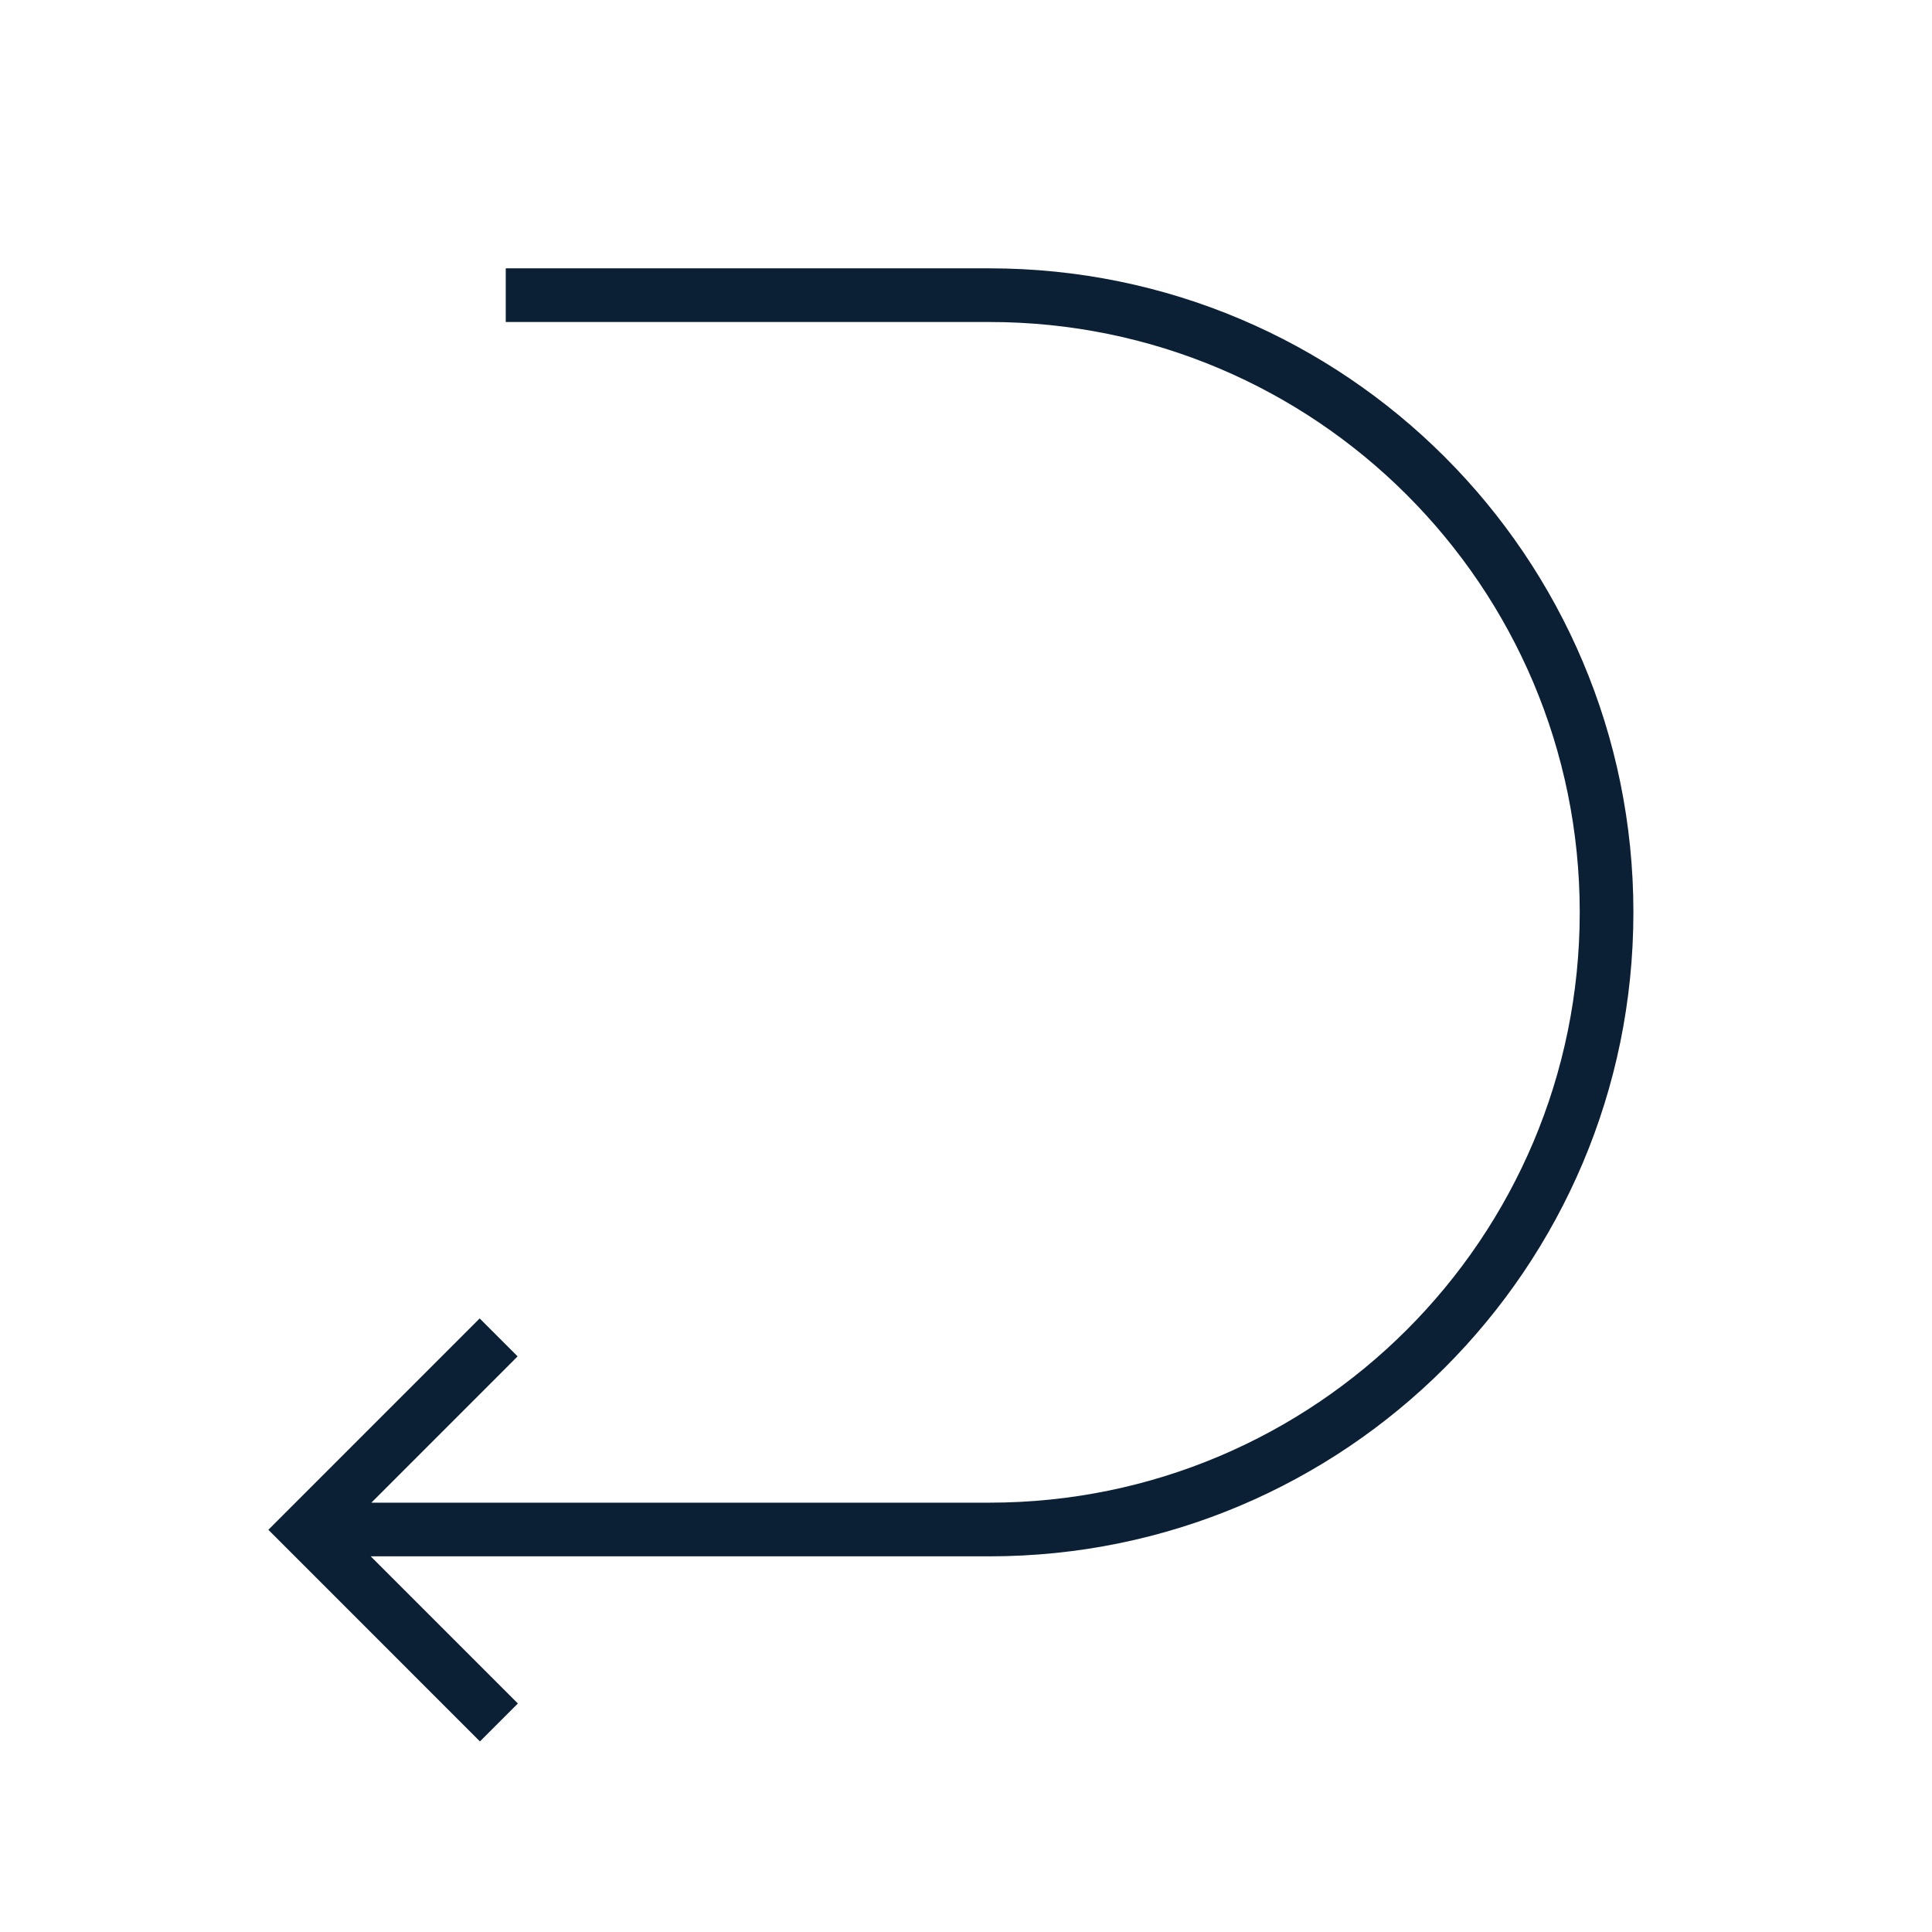 <svg xmlns="http://www.w3.org/2000/svg" width="36" height="36" viewBox="0 0 36 36"><g fill="none" fill-rule="evenodd"><rect width="36" height="36"/><path fill="#0B1F35" fill-rule="nonzero" d="M18.436,5 L9.424,5 L9.424,6 L18.436,6 C24.511,6 29.436,10.925 29.436,17 C29.436,23.075 24.511,28 18.436,28 L15.429,28 L12.55,28 L6.92,28 L9.645,25.274 L8.938,24.567 L5,28.506 L5.005,28.51 L8.943,32.449 L9.65,31.742 L6.908,29 L12.55,29 L15.429,29 L18.436,29 C25.063,29 30.436,23.627 30.436,17 C30.436,10.373 25.063,5 18.436,5 Z"/></g></svg>
